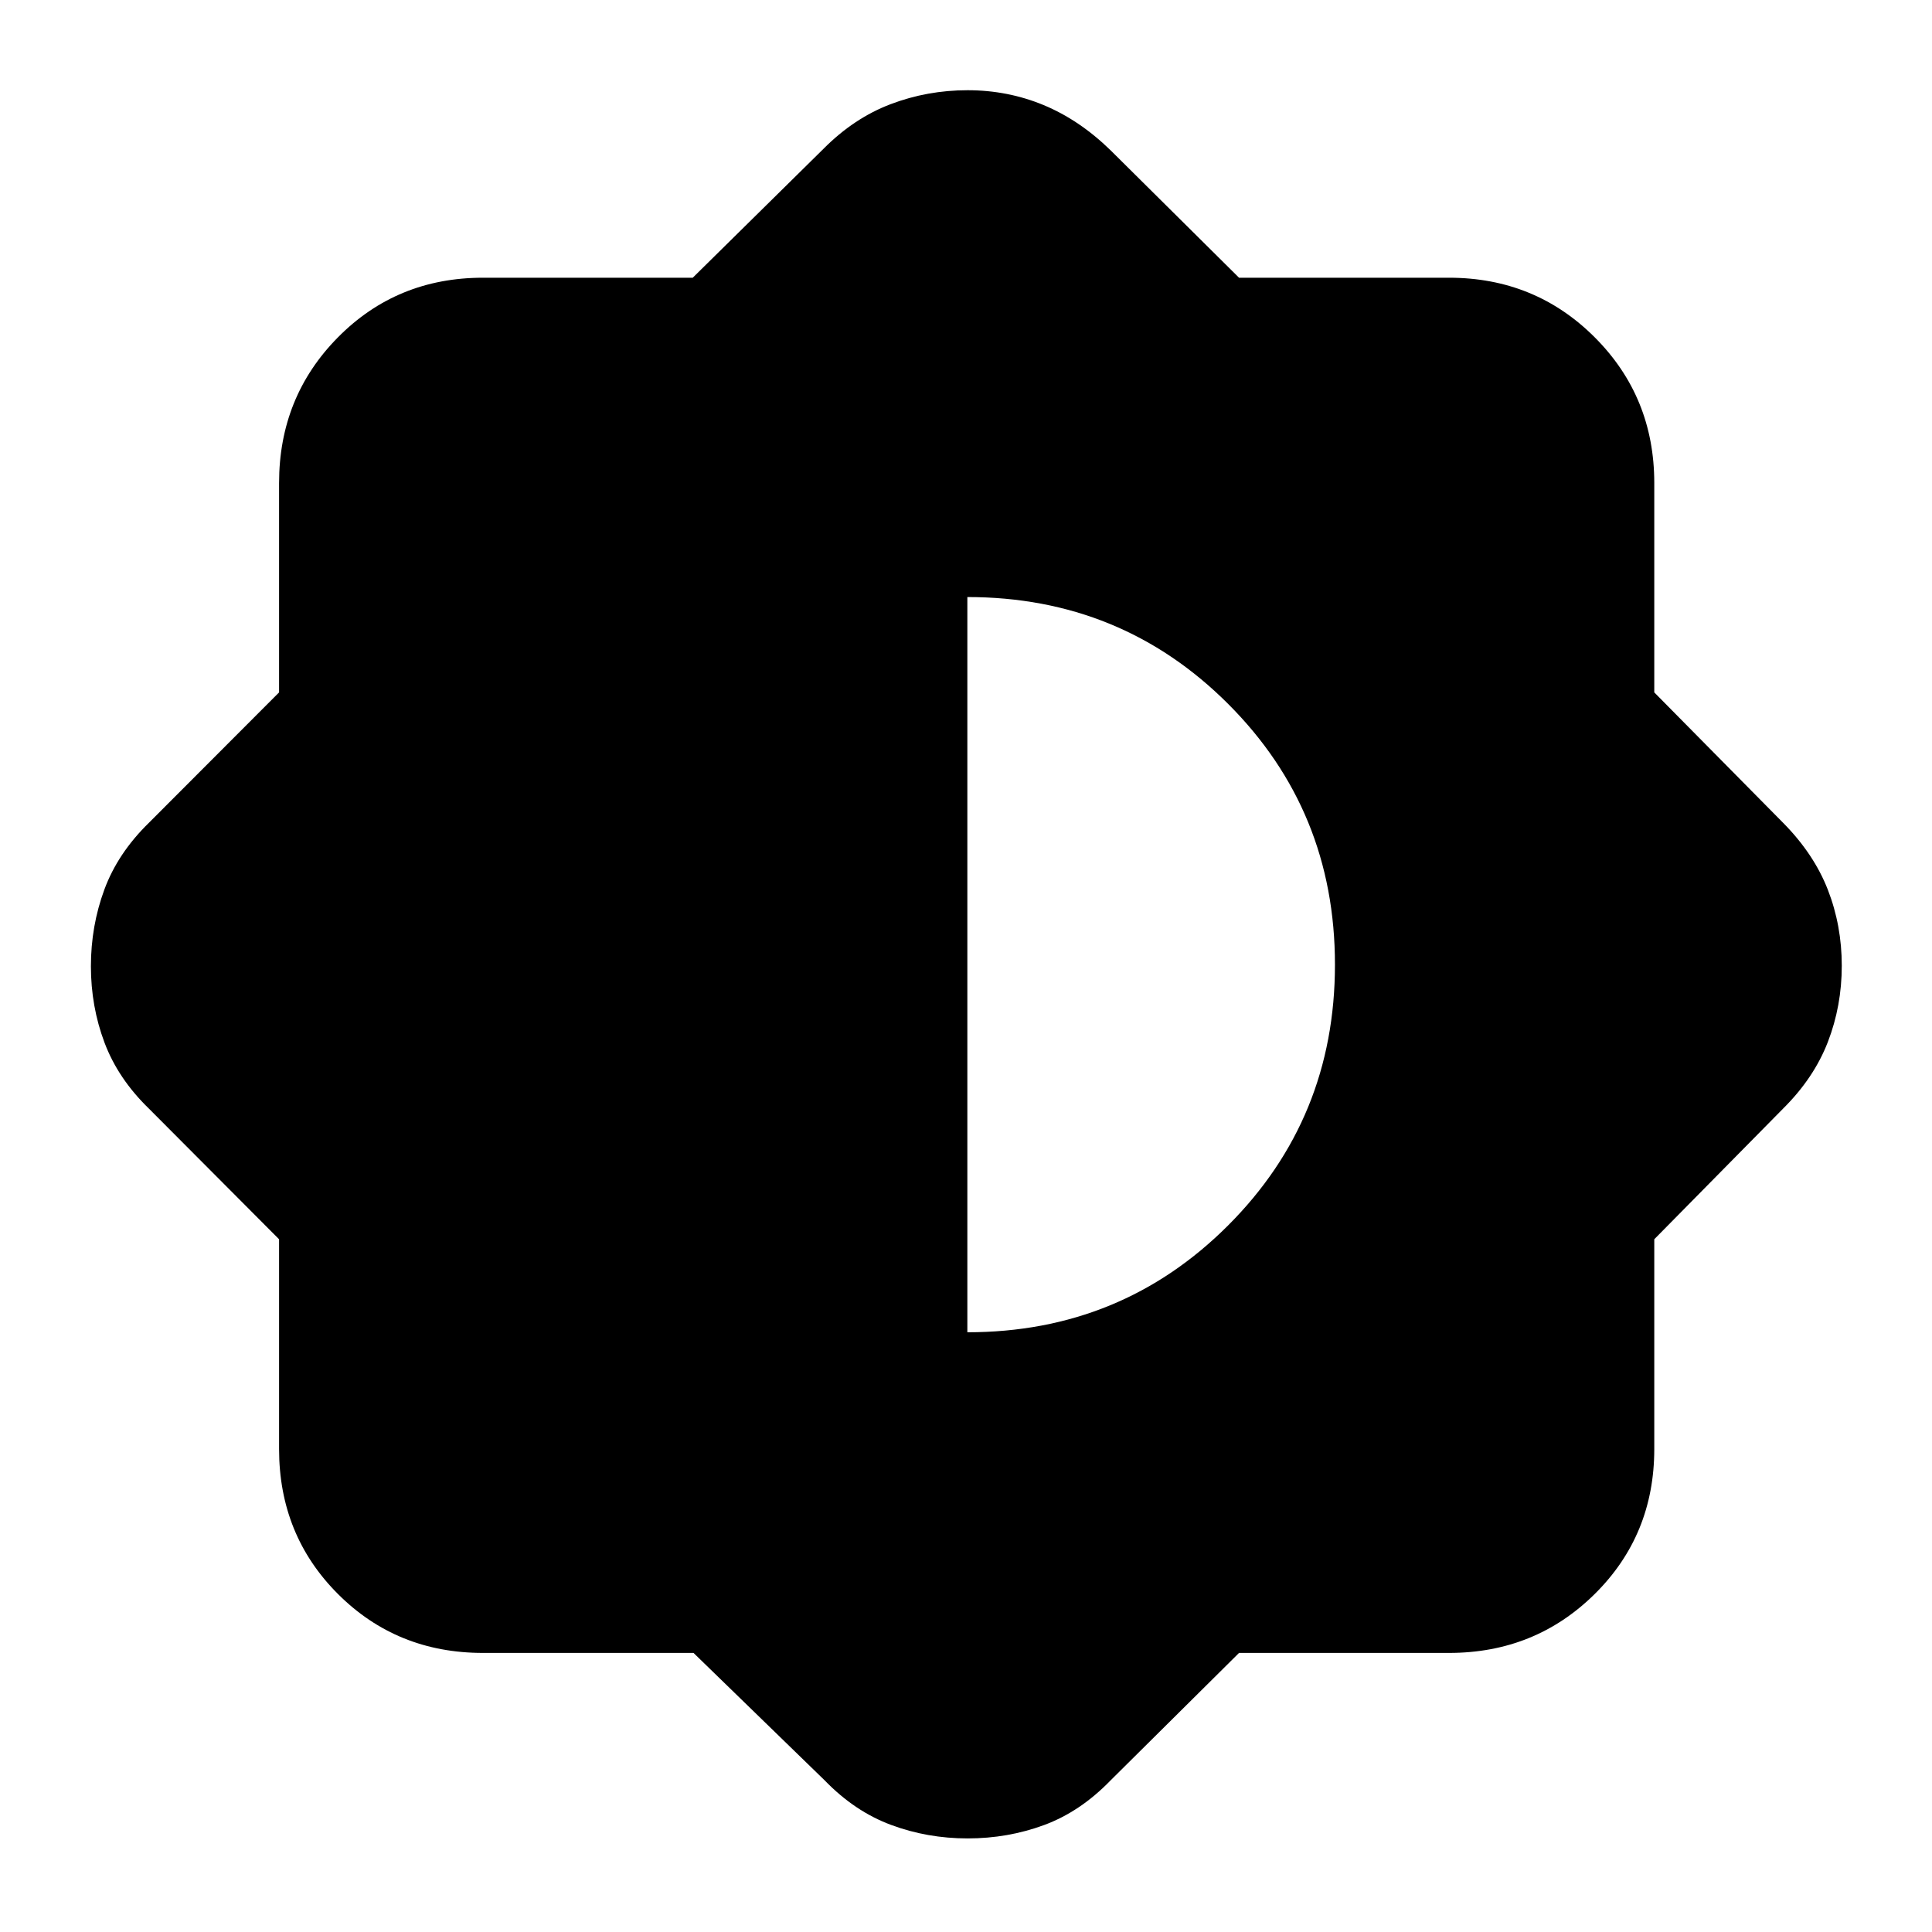 <svg xmlns="http://www.w3.org/2000/svg" height="40" viewBox="0 -960 960 960" width="40"><path d="M344.61-138.67H240q-42.79 0-72.06-29.27-29.27-29.27-29.27-72.06v-104.22L74-409.13Q58.67-424 51.92-441.95q-6.75-17.96-6.75-37.92t6.67-38.07q6.67-18.1 22.16-33.23l64.67-64.78V-720q0-42.79 29.27-72.4Q197.21-822 240-822h104.22l64.91-64q15.2-15.33 33.45-22.25 18.24-6.92 38.21-6.92 19.97 0 37.77 7.38 17.8 7.38 33.27 22.46L615.67-822H720q42.79 0 72.4 29.6Q822-762.79 822-720v104.05l64 64.78q15.33 15.5 22.25 33.29t6.92 37.75q0 19.96-6.92 37.88T886-409.13l-64 64.91V-240q0 42.79-29.6 72.06-29.61 29.27-72.4 29.27H615.67l-63.84 63.34q-15.09 15.58-33.07 22.2-17.97 6.63-37.96 6.63-19.97 0-38.03-6.71-18.05-6.7-32.98-22.12l-65.18-63.34ZM480.67-298q76.5 0 129.58-53.11 53.08-53.11 53.08-129.58 0-76.48-53.1-129.56t-129.56-53.08V-298Z"/></svg>